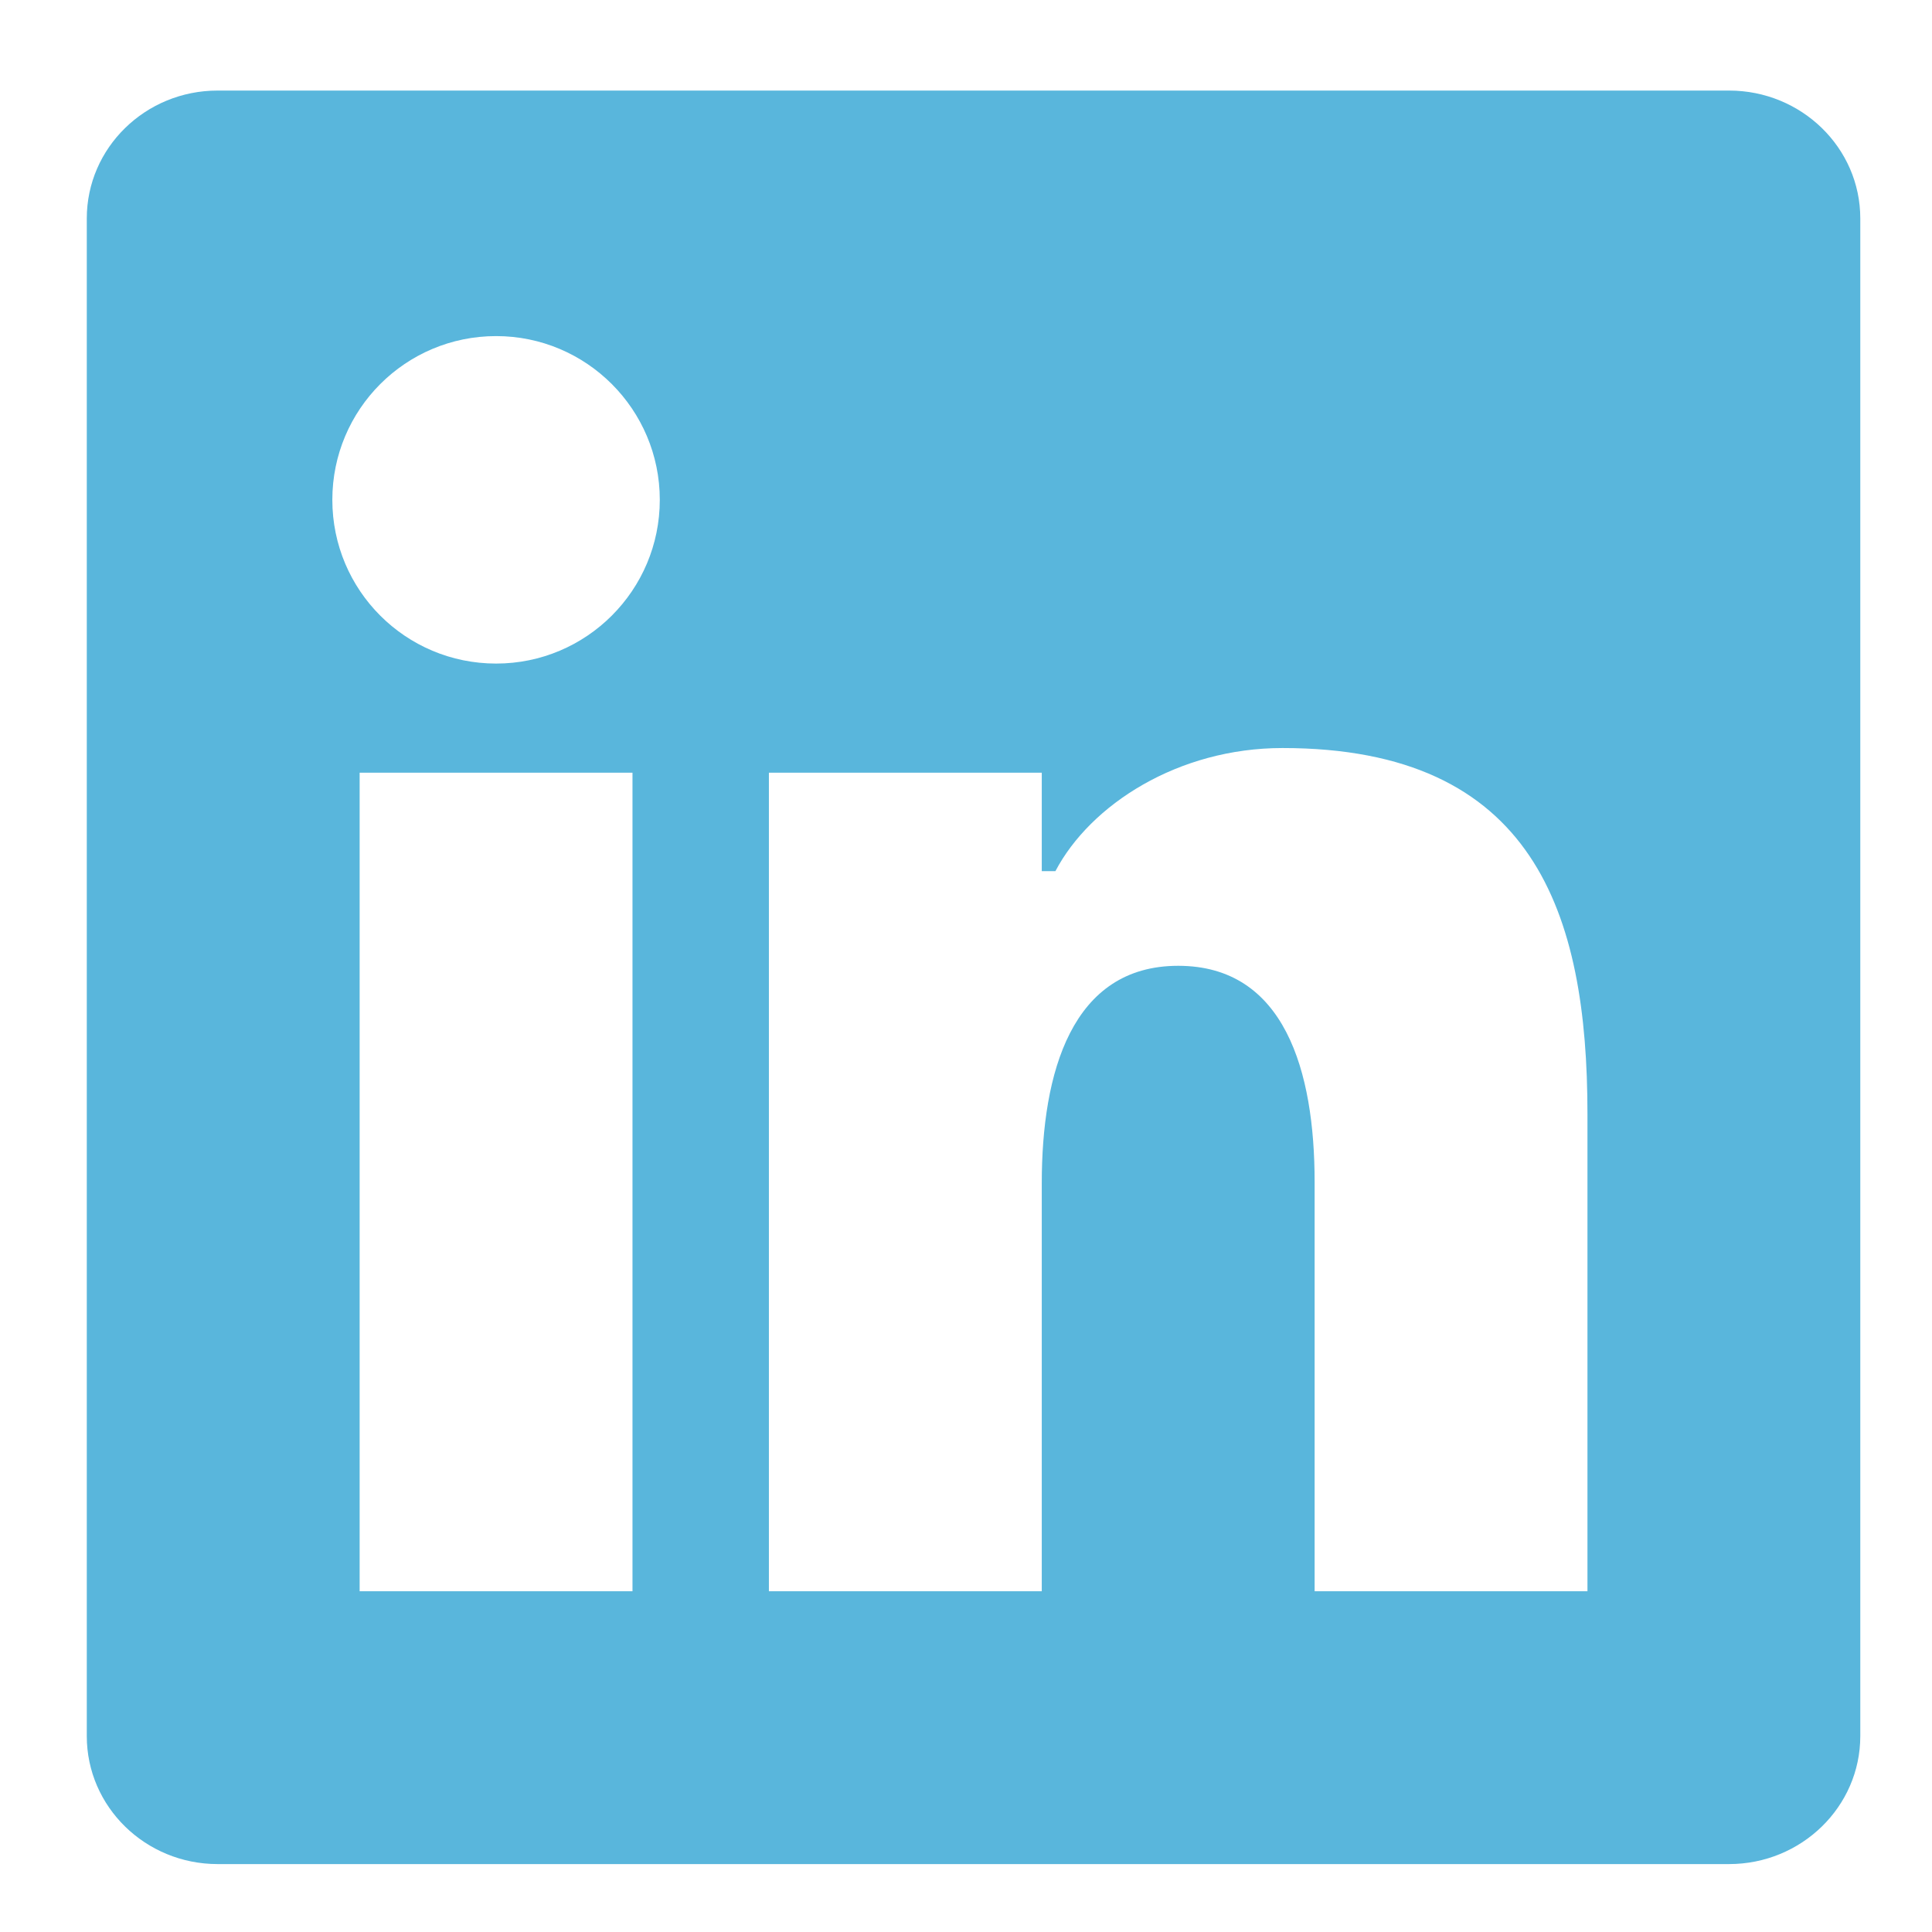 <?xml version="1.0" encoding="utf-8"?>
<!-- Generator: Adobe Illustrator 16.2.0, SVG Export Plug-In . SVG Version: 6.00 Build 0)  -->
<!DOCTYPE svg PUBLIC "-//W3C//DTD SVG 1.1//EN" "http://www.w3.org/Graphics/SVG/1.1/DTD/svg11.dtd">
<svg version="1.1" id="Layer_1" xmlns="http://www.w3.org/2000/svg" xmlns:xlink="http://www.w3.org/1999/xlink" x="0px" y="0px"
	 width="128px" height="128px" viewBox="0 0 128 128" enable-background="new 0 0 128 128" xml:space="preserve">
<g id="Icon_LinkedIn_2_">
	<g>
		<path fill="#59B6DC" d="M114.556,6H14.417C9.633,6,5.75,9.791,5.75,14.473v100.549c0,4.678,3.883,8.478,8.667,8.478h100.138
			c4.793,0,8.694-3.8,8.694-8.478V14.473C123.25,9.791,119.349,6,114.556,6z M41.904,105.423H23.827V51.192h18.077V105.423z
			 M32.87,43.963c-6.006,0-10.852-4.858-10.852-10.848c0-5.984,4.846-10.848,10.852-10.848c5.985,0,10.843,4.864,10.843,10.848
			C43.713,39.104,38.854,43.963,32.87,43.963z M105.173,105.423H87.097V78.308c0-7.344-1.979-14.321-9.039-14.321
			c-7.062,0-9.038,7.088-9.038,14.401v27.035H50.942V51.192H69.02v6.523h0.904c2.321-4.409,8.134-8.156,15.045-8.156
			c16.673,0,20.204,10.954,20.204,24.23V105.423z"/>
	</g>
</g>
</svg>
